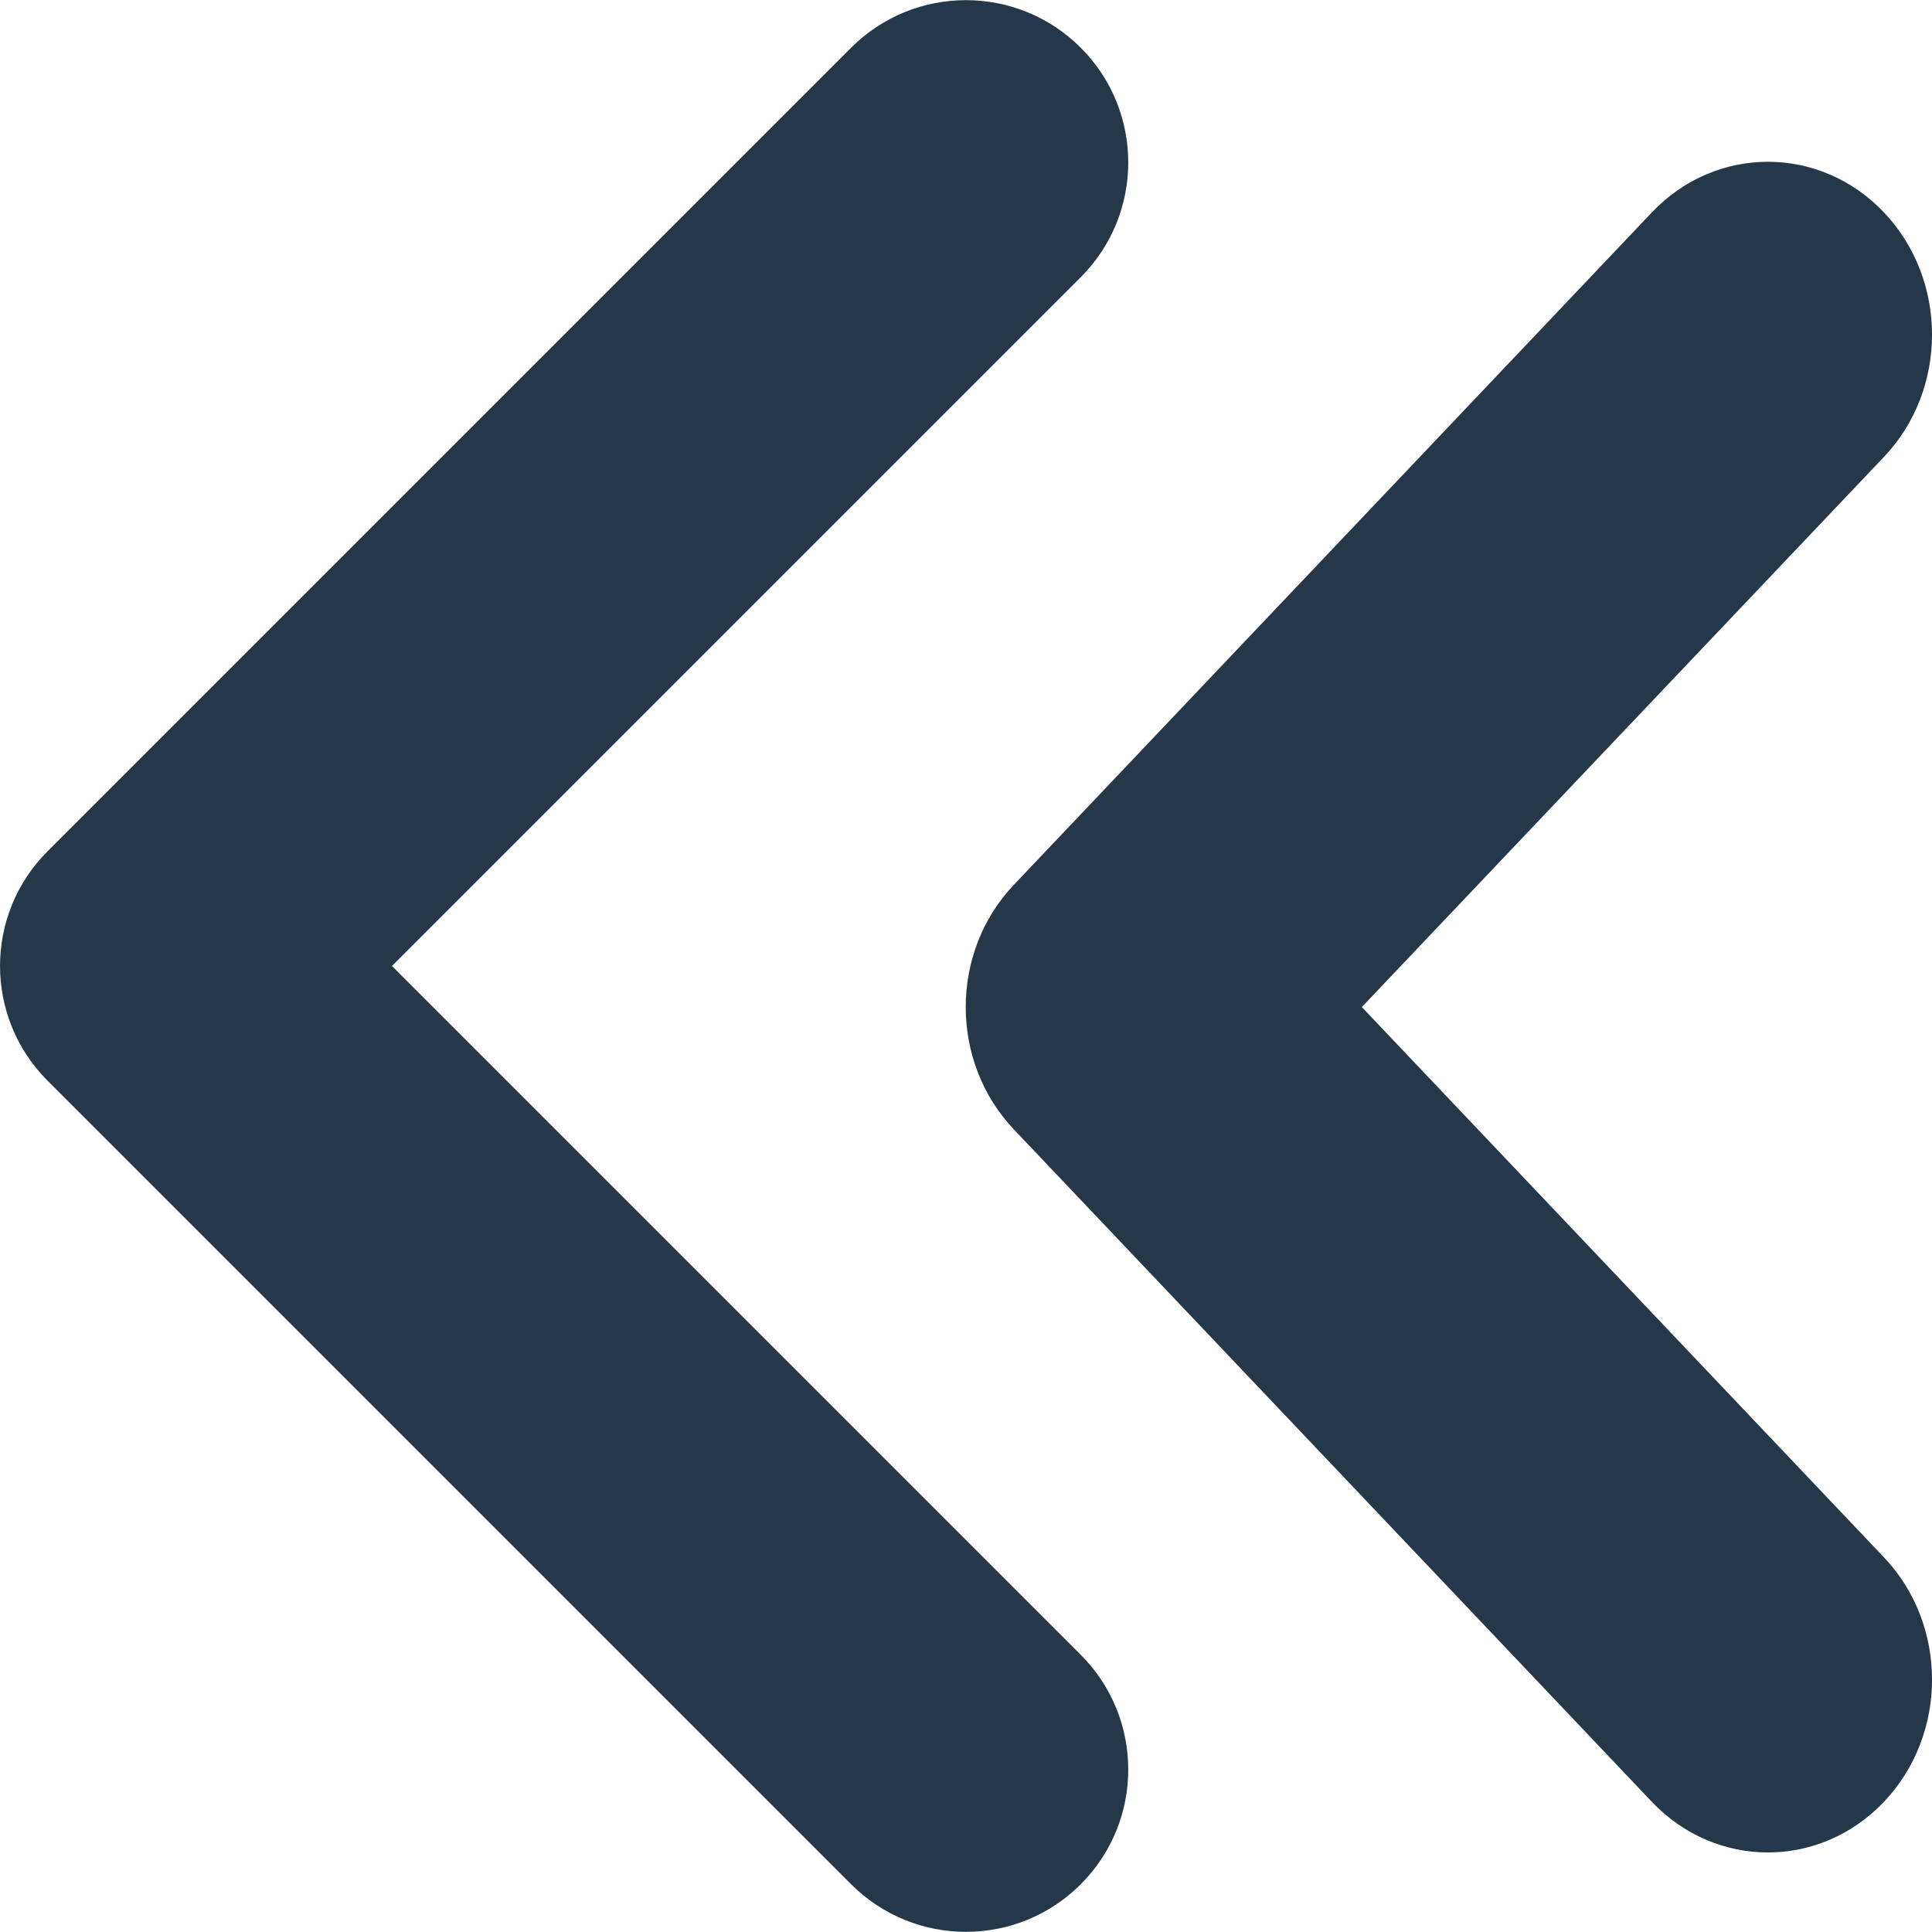 <svg width="16" height="16" viewBox="0 0 16 16" fill="none" xmlns="http://www.w3.org/2000/svg">
<g clip-path="url(#clip0_11_16636)">
<path d="M0.394 8.95L7.049 15.605C7.574 16.13 8.425 16.13 8.95 15.605C9.475 15.08 9.475 14.229 8.95 13.704L3.246 8L8.95 2.296C9.475 1.771 9.475 0.919 8.95 0.395C8.425 -0.13 7.574 -0.13 7.049 0.395L0.394 7.05C-0.131 7.574 -0.131 8.425 0.394 8.95ZM8.396 9.353L13.68 14.922C14.211 15.481 15.071 15.481 15.602 14.922C16.133 14.363 16.133 13.456 15.602 12.897L11.278 8.34L15.602 3.784C16.133 3.225 16.133 2.318 15.602 1.759C15.071 1.2 14.211 1.2 13.68 1.759L8.396 7.328C7.865 7.887 7.865 8.793 8.396 9.353Z" fill="#24384A"/>
</g>
<defs>
<clipPath id="clip0_11_16636">
<rect width="16" height="16" fill="white" transform="matrix(-1 0 0 -1 16 16)"/>
</clipPath>
</defs>
</svg>
